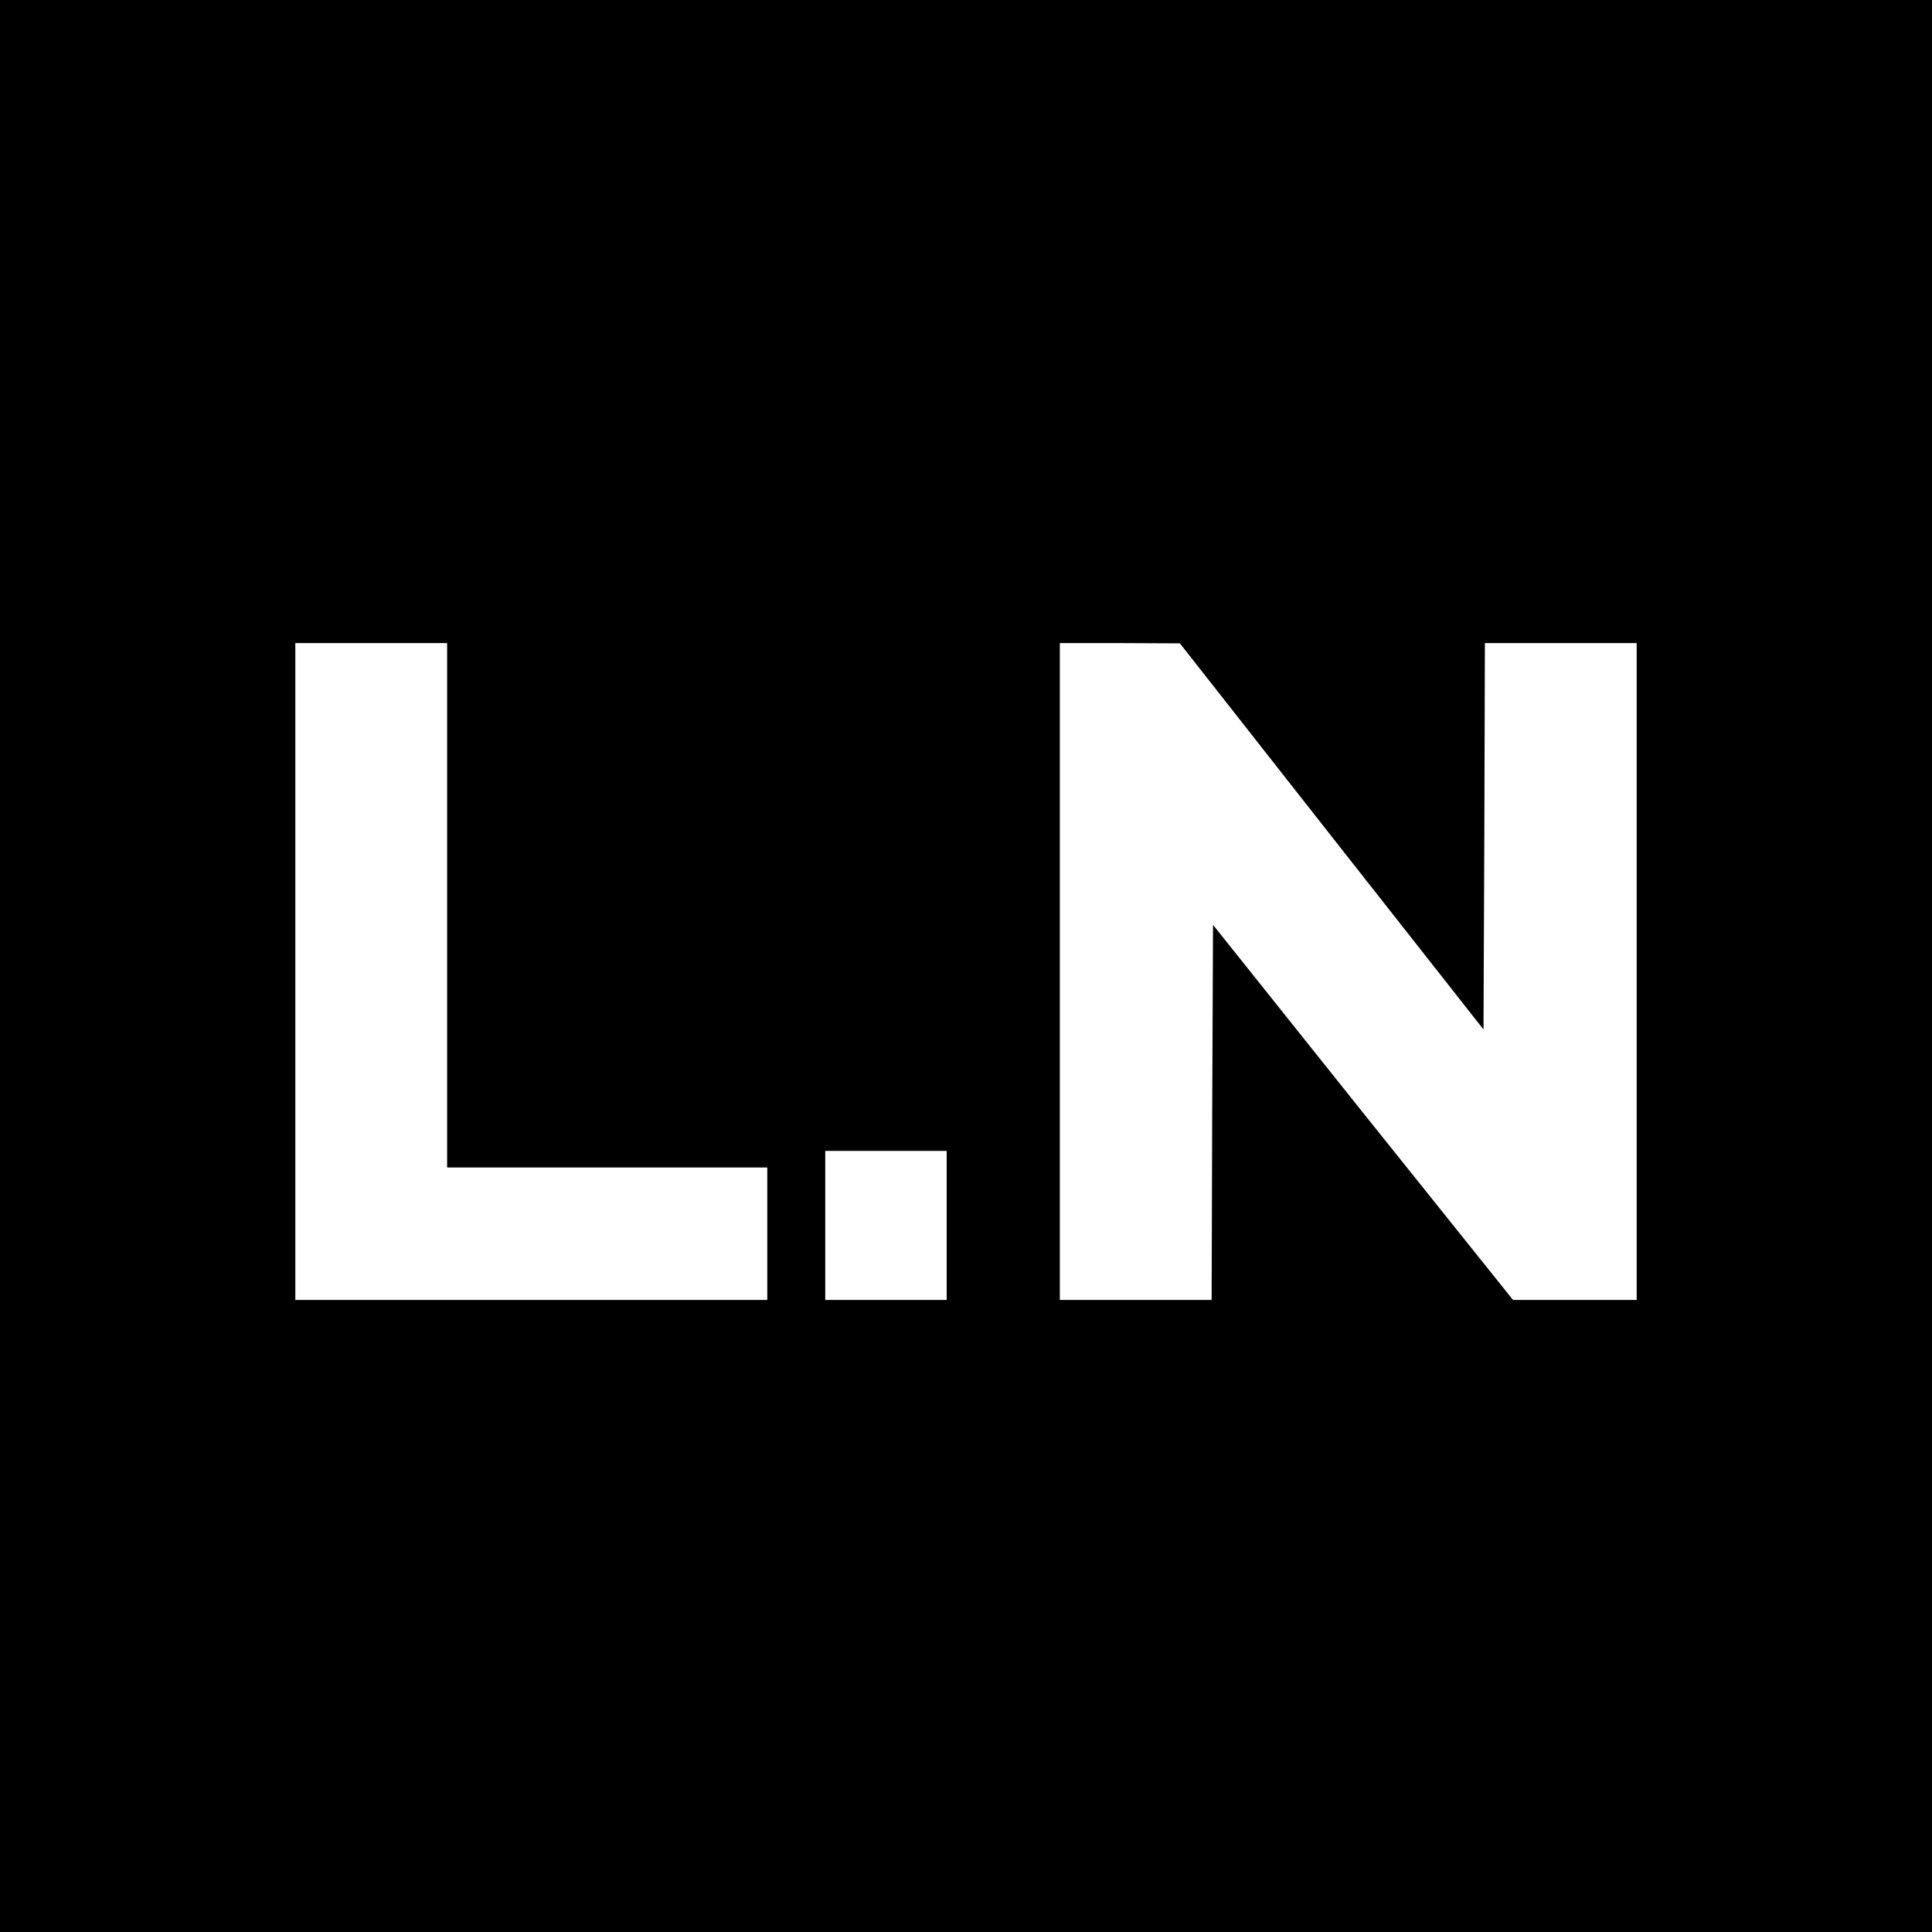 <svg version="1.0" xmlns="http://www.w3.org/2000/svg" width="933.333" height="933.333" viewBox="0 0 700 700"><path d="M0 350v350h700V0H0v350zm162-22v95h116v48H107V233h55v95zm320.5-24.9l55 69.9.3-70 .2-70h55v238h-44.8l-54.4-67.9-54.3-68-.3 68-.2 67.9h-55V233h21.8l21.7.1 55 70zM343 444v27h-44v-54h44v27z"/></svg>